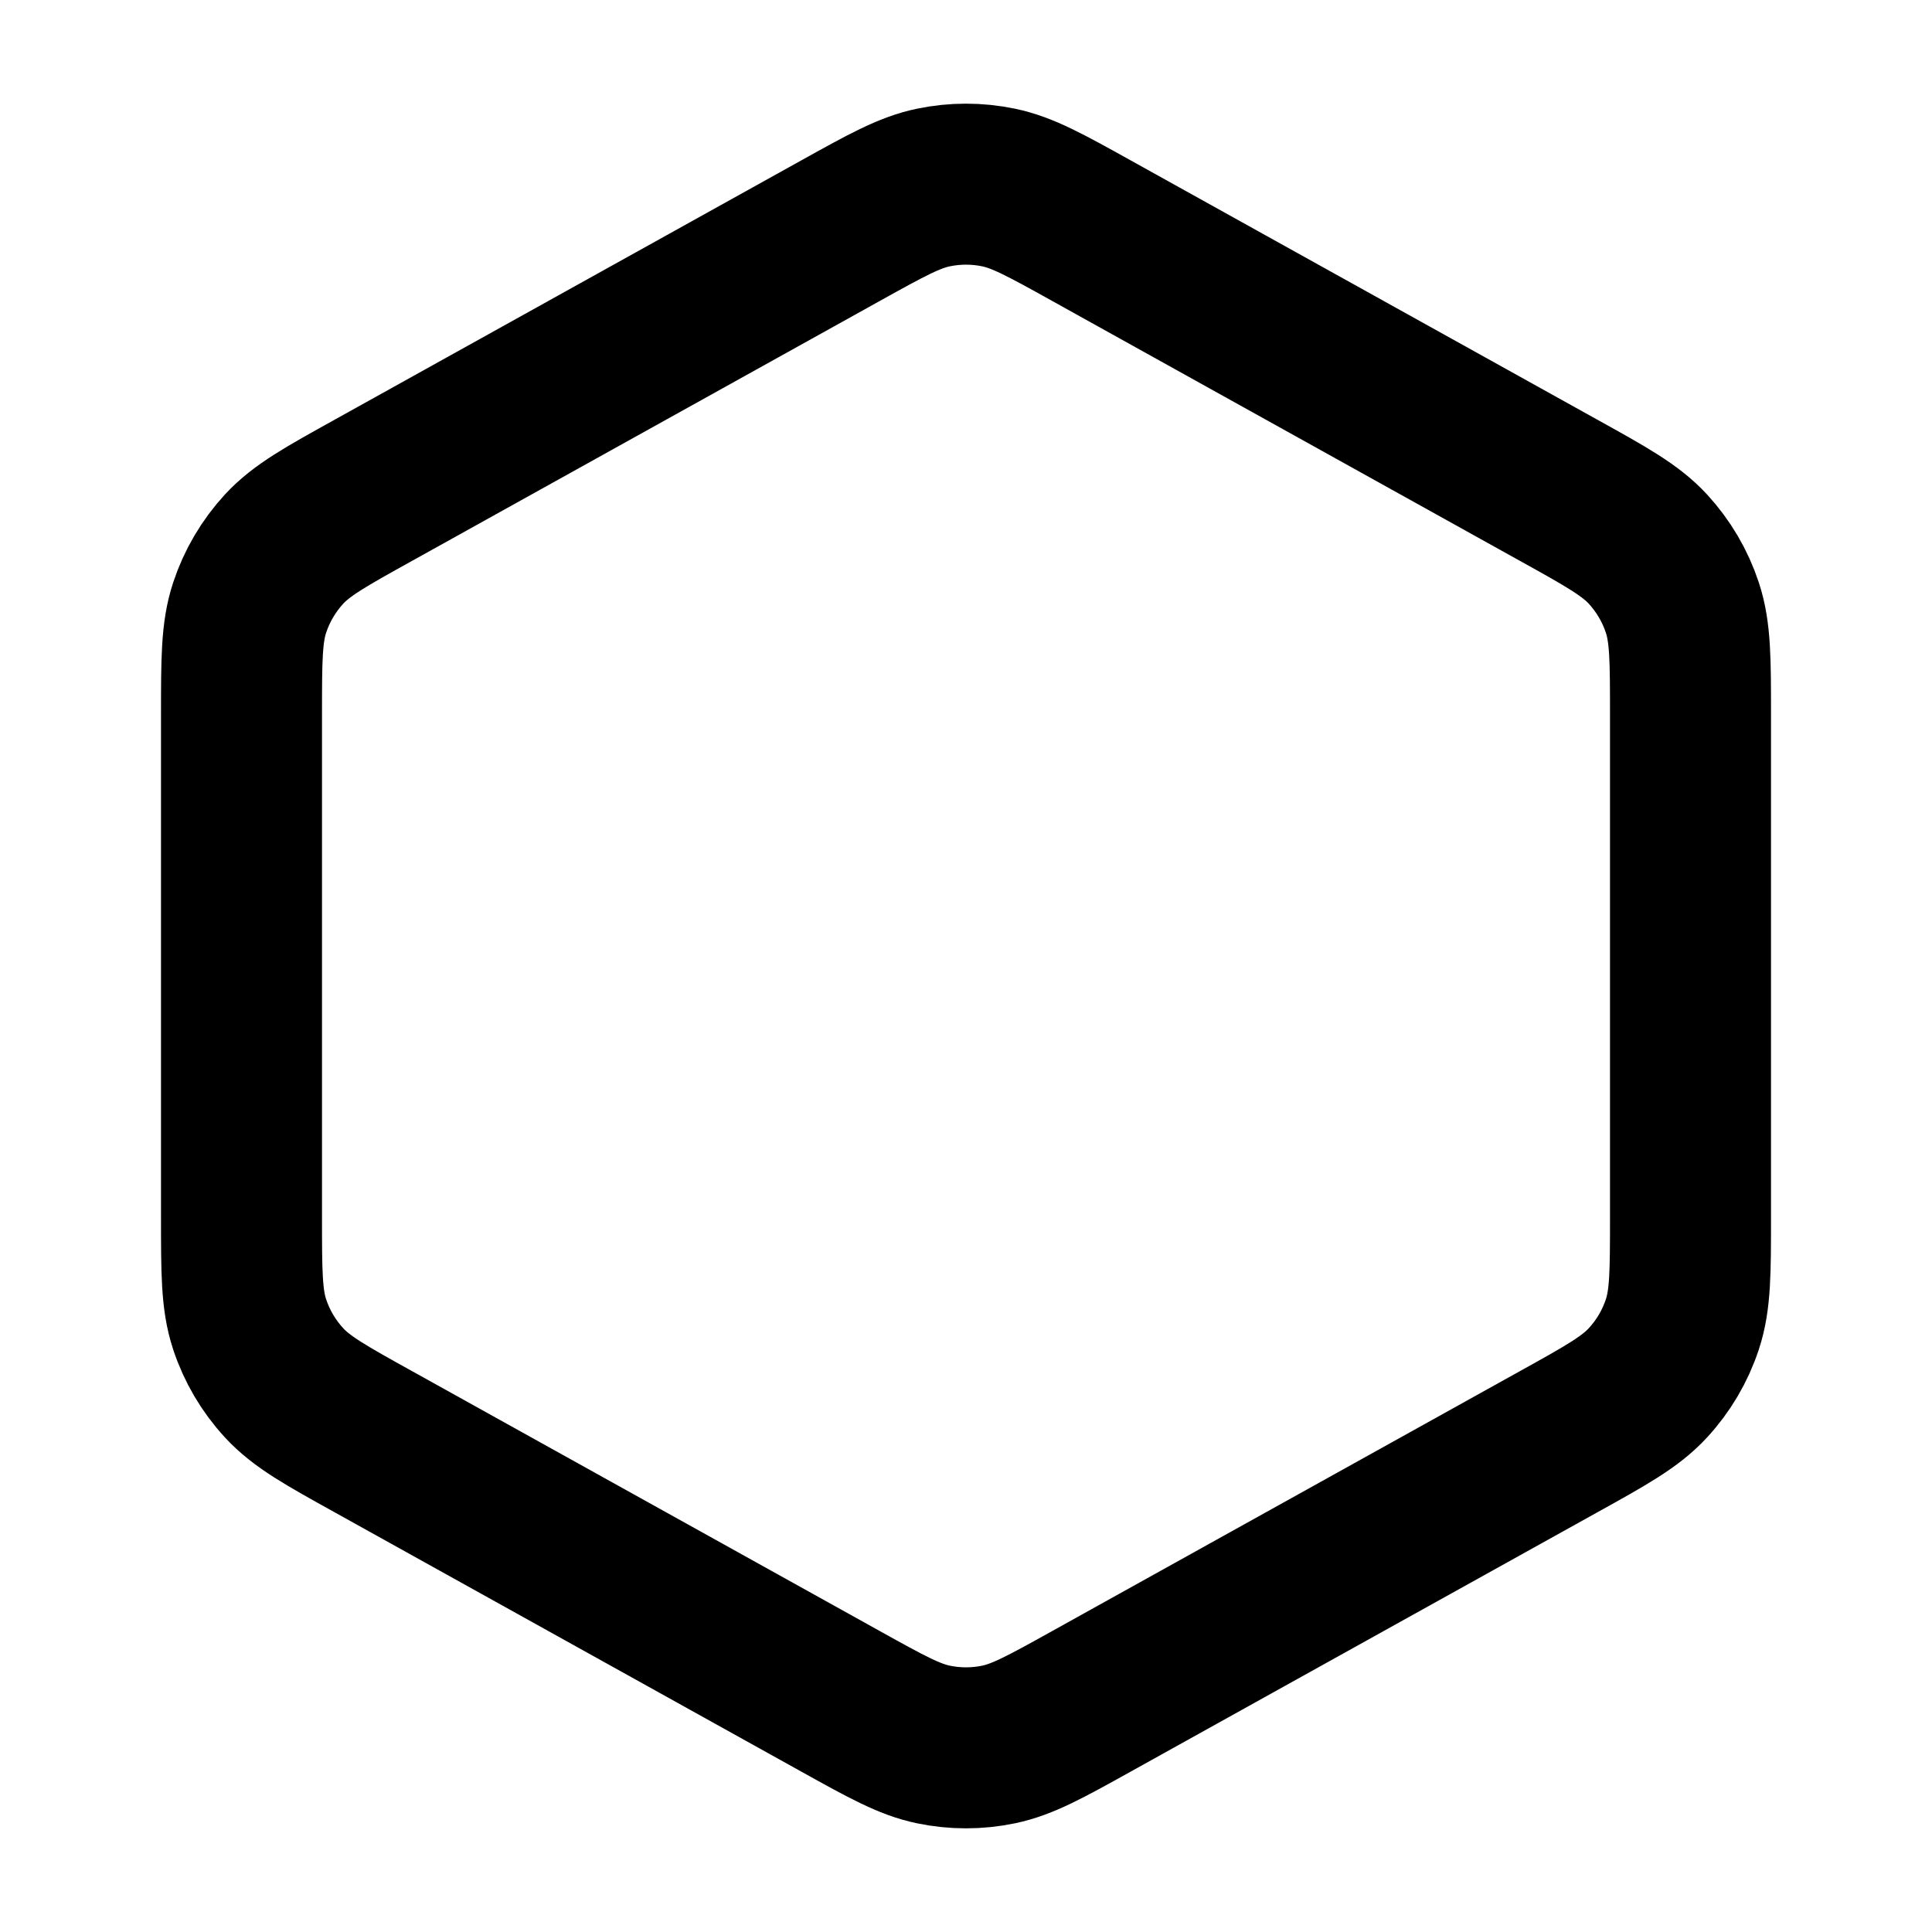 <svg width="24" height="24" viewBox="0 0 24 24" fill="none" xmlns="http://www.w3.org/2000/svg">
<path d="M3 8.883C3 8.198 3 7.855 3.101 7.549C3.19 7.279 3.336 7.031 3.529 6.821C3.747 6.585 4.047 6.418 4.646 6.086L10.446 2.863C11.013 2.548 11.297 2.391 11.597 2.329C11.863 2.274 12.137 2.274 12.403 2.329C12.703 2.391 12.987 2.548 13.554 2.863L19.354 6.086C19.953 6.418 20.253 6.585 20.471 6.821C20.664 7.031 20.81 7.279 20.899 7.549C21 7.855 21 8.198 21 8.883V15.117C21 15.802 21 16.145 20.899 16.451C20.81 16.721 20.664 16.969 20.471 17.178C20.253 17.415 19.953 17.582 19.354 17.914L13.554 21.137C12.987 21.452 12.703 21.609 12.403 21.671C12.137 21.726 11.863 21.726 11.597 21.671C11.297 21.609 11.013 21.452 10.446 21.137L4.646 17.914C4.047 17.582 3.747 17.415 3.529 17.178C3.336 16.969 3.19 16.721 3.101 16.451C3 16.145 3 15.802 3 15.117V8.883Z" stroke="currentColor" stroke-width="2" stroke-linecap="round" stroke-linejoin="round"/>
</svg>

